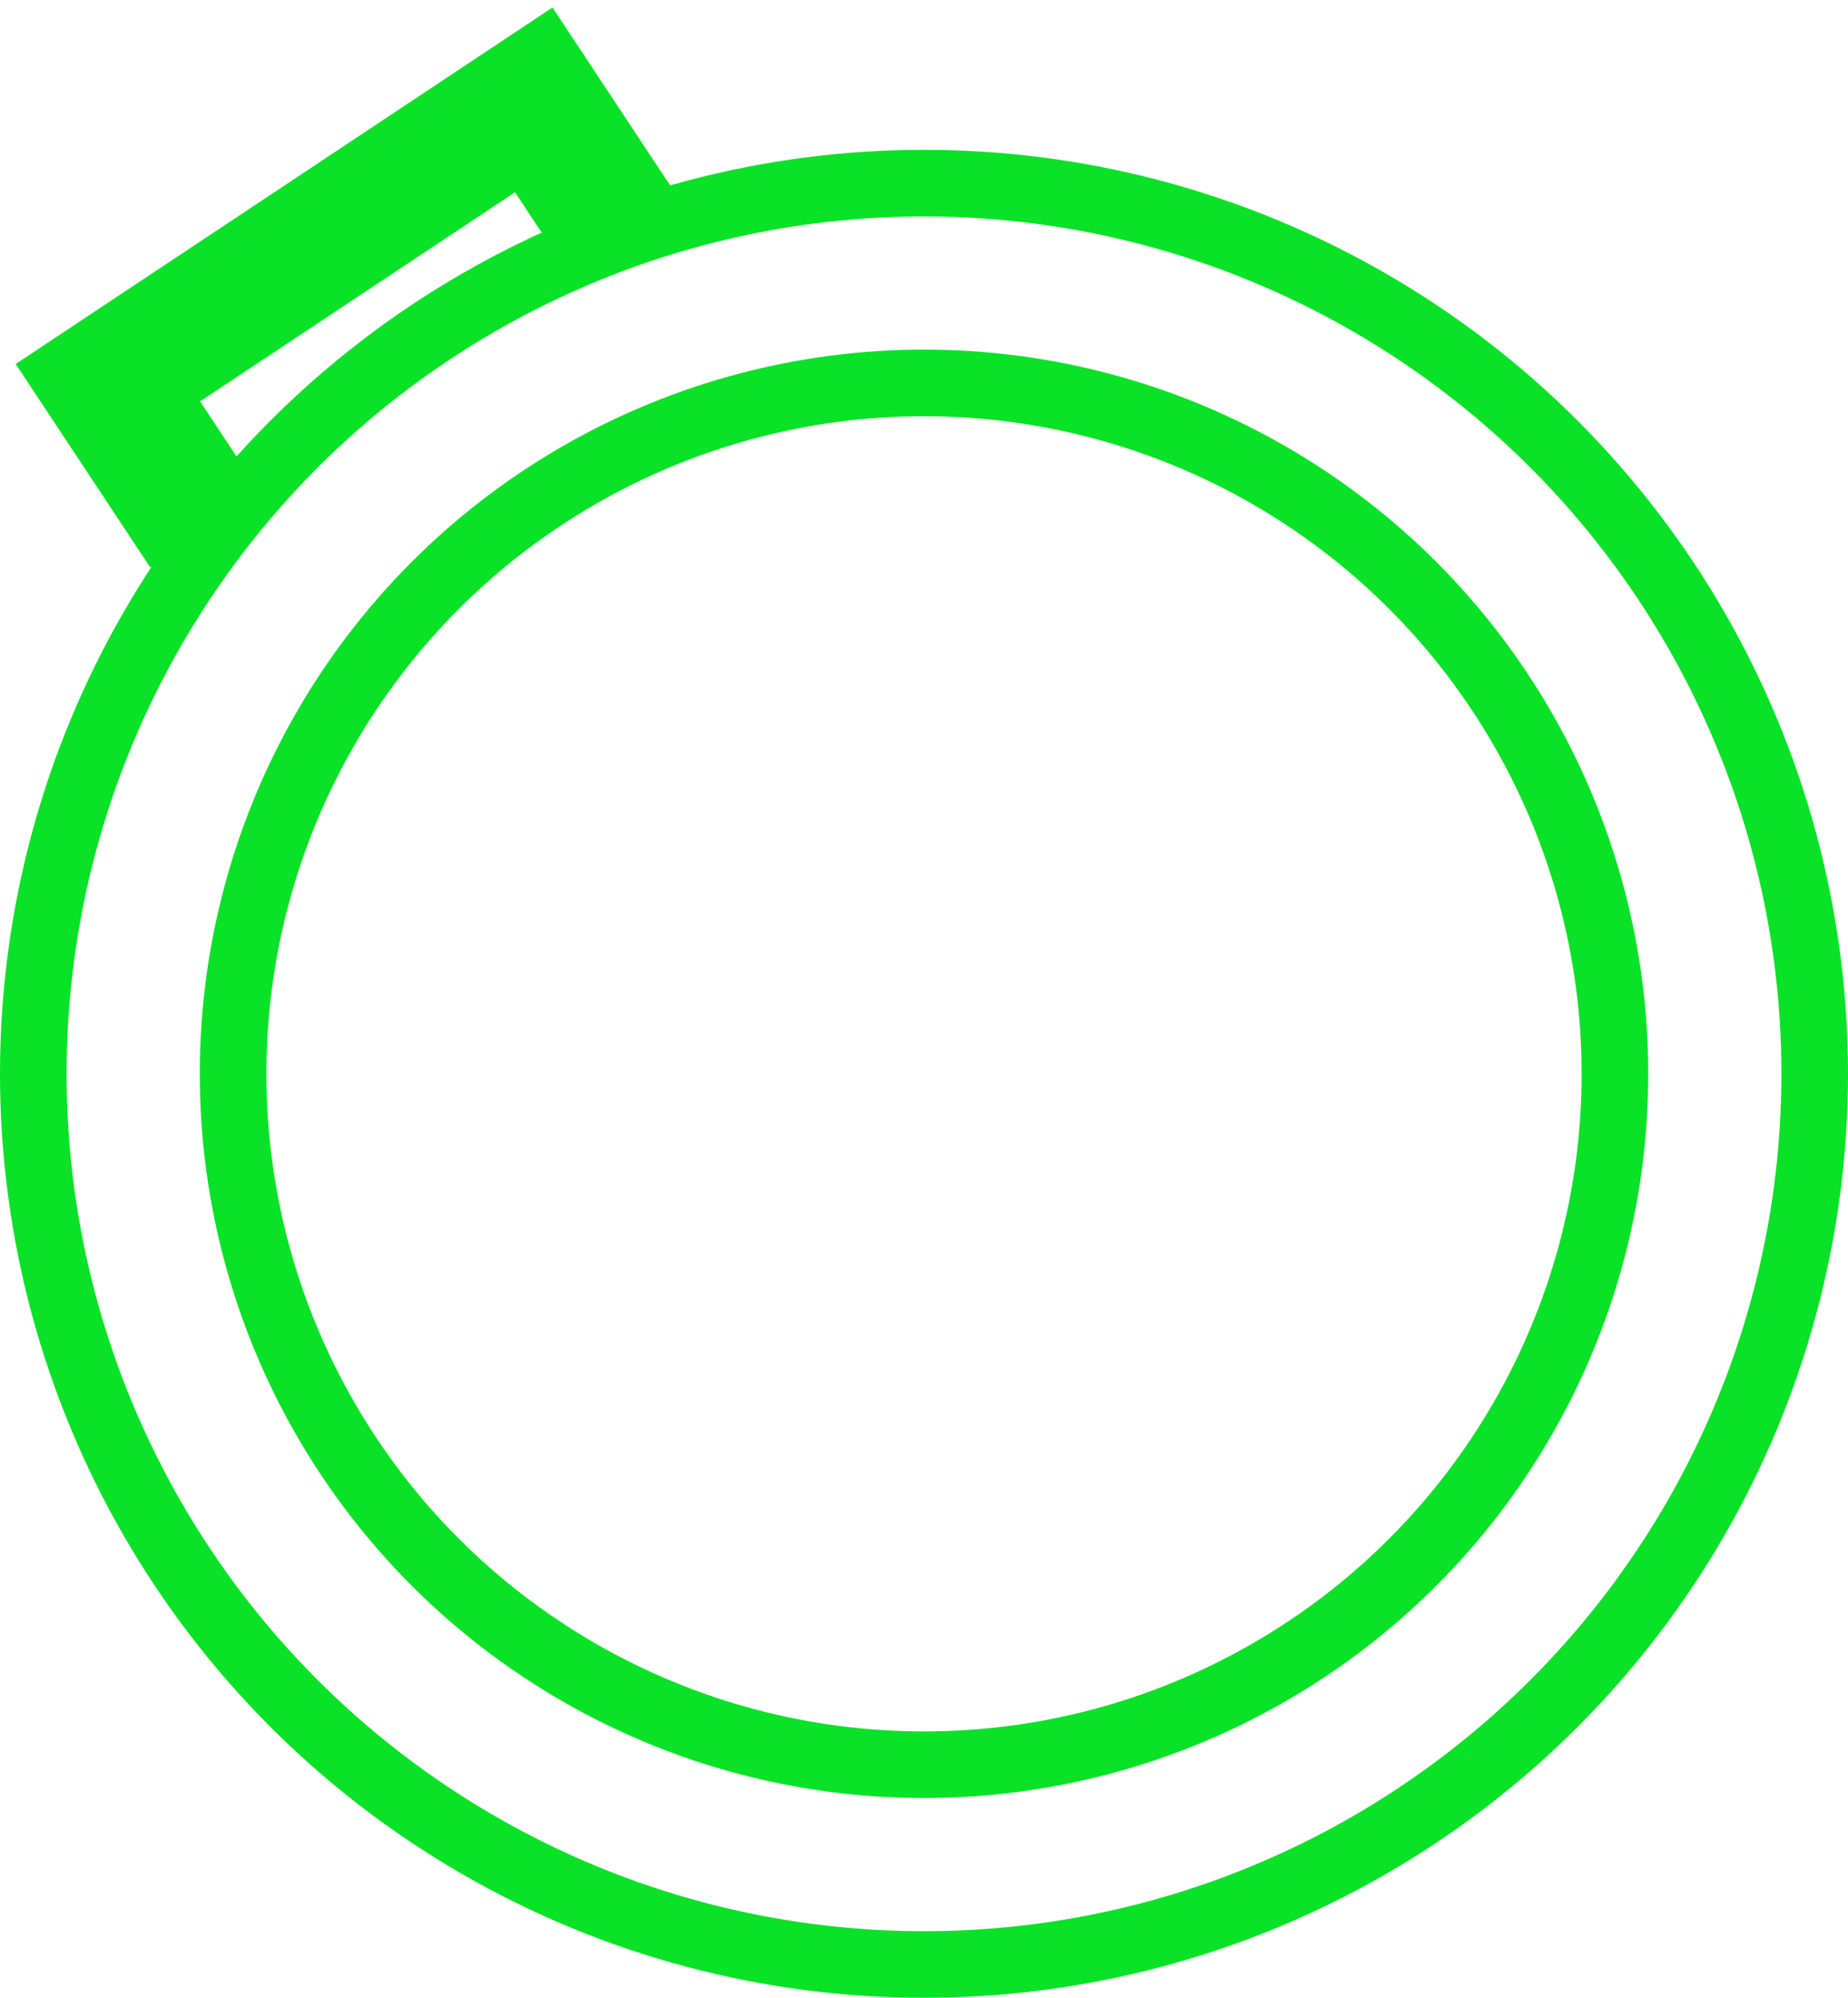 <svg width="111" height="120" viewBox="0 0 111 120" fill="none" xmlns="http://www.w3.org/2000/svg">
<circle cx="55.5" cy="64.5" r="53.5" stroke="#0AE227" stroke-width="4"/>
<circle cx="55.5" cy="64.5" r="41.5" stroke="#0AE227" stroke-width="4"/>
<path d="M37.943 14.895L32.059 6L6.48 22.988L12.365 31.883" stroke="#0AE227" stroke-width="8"/>
</svg>
